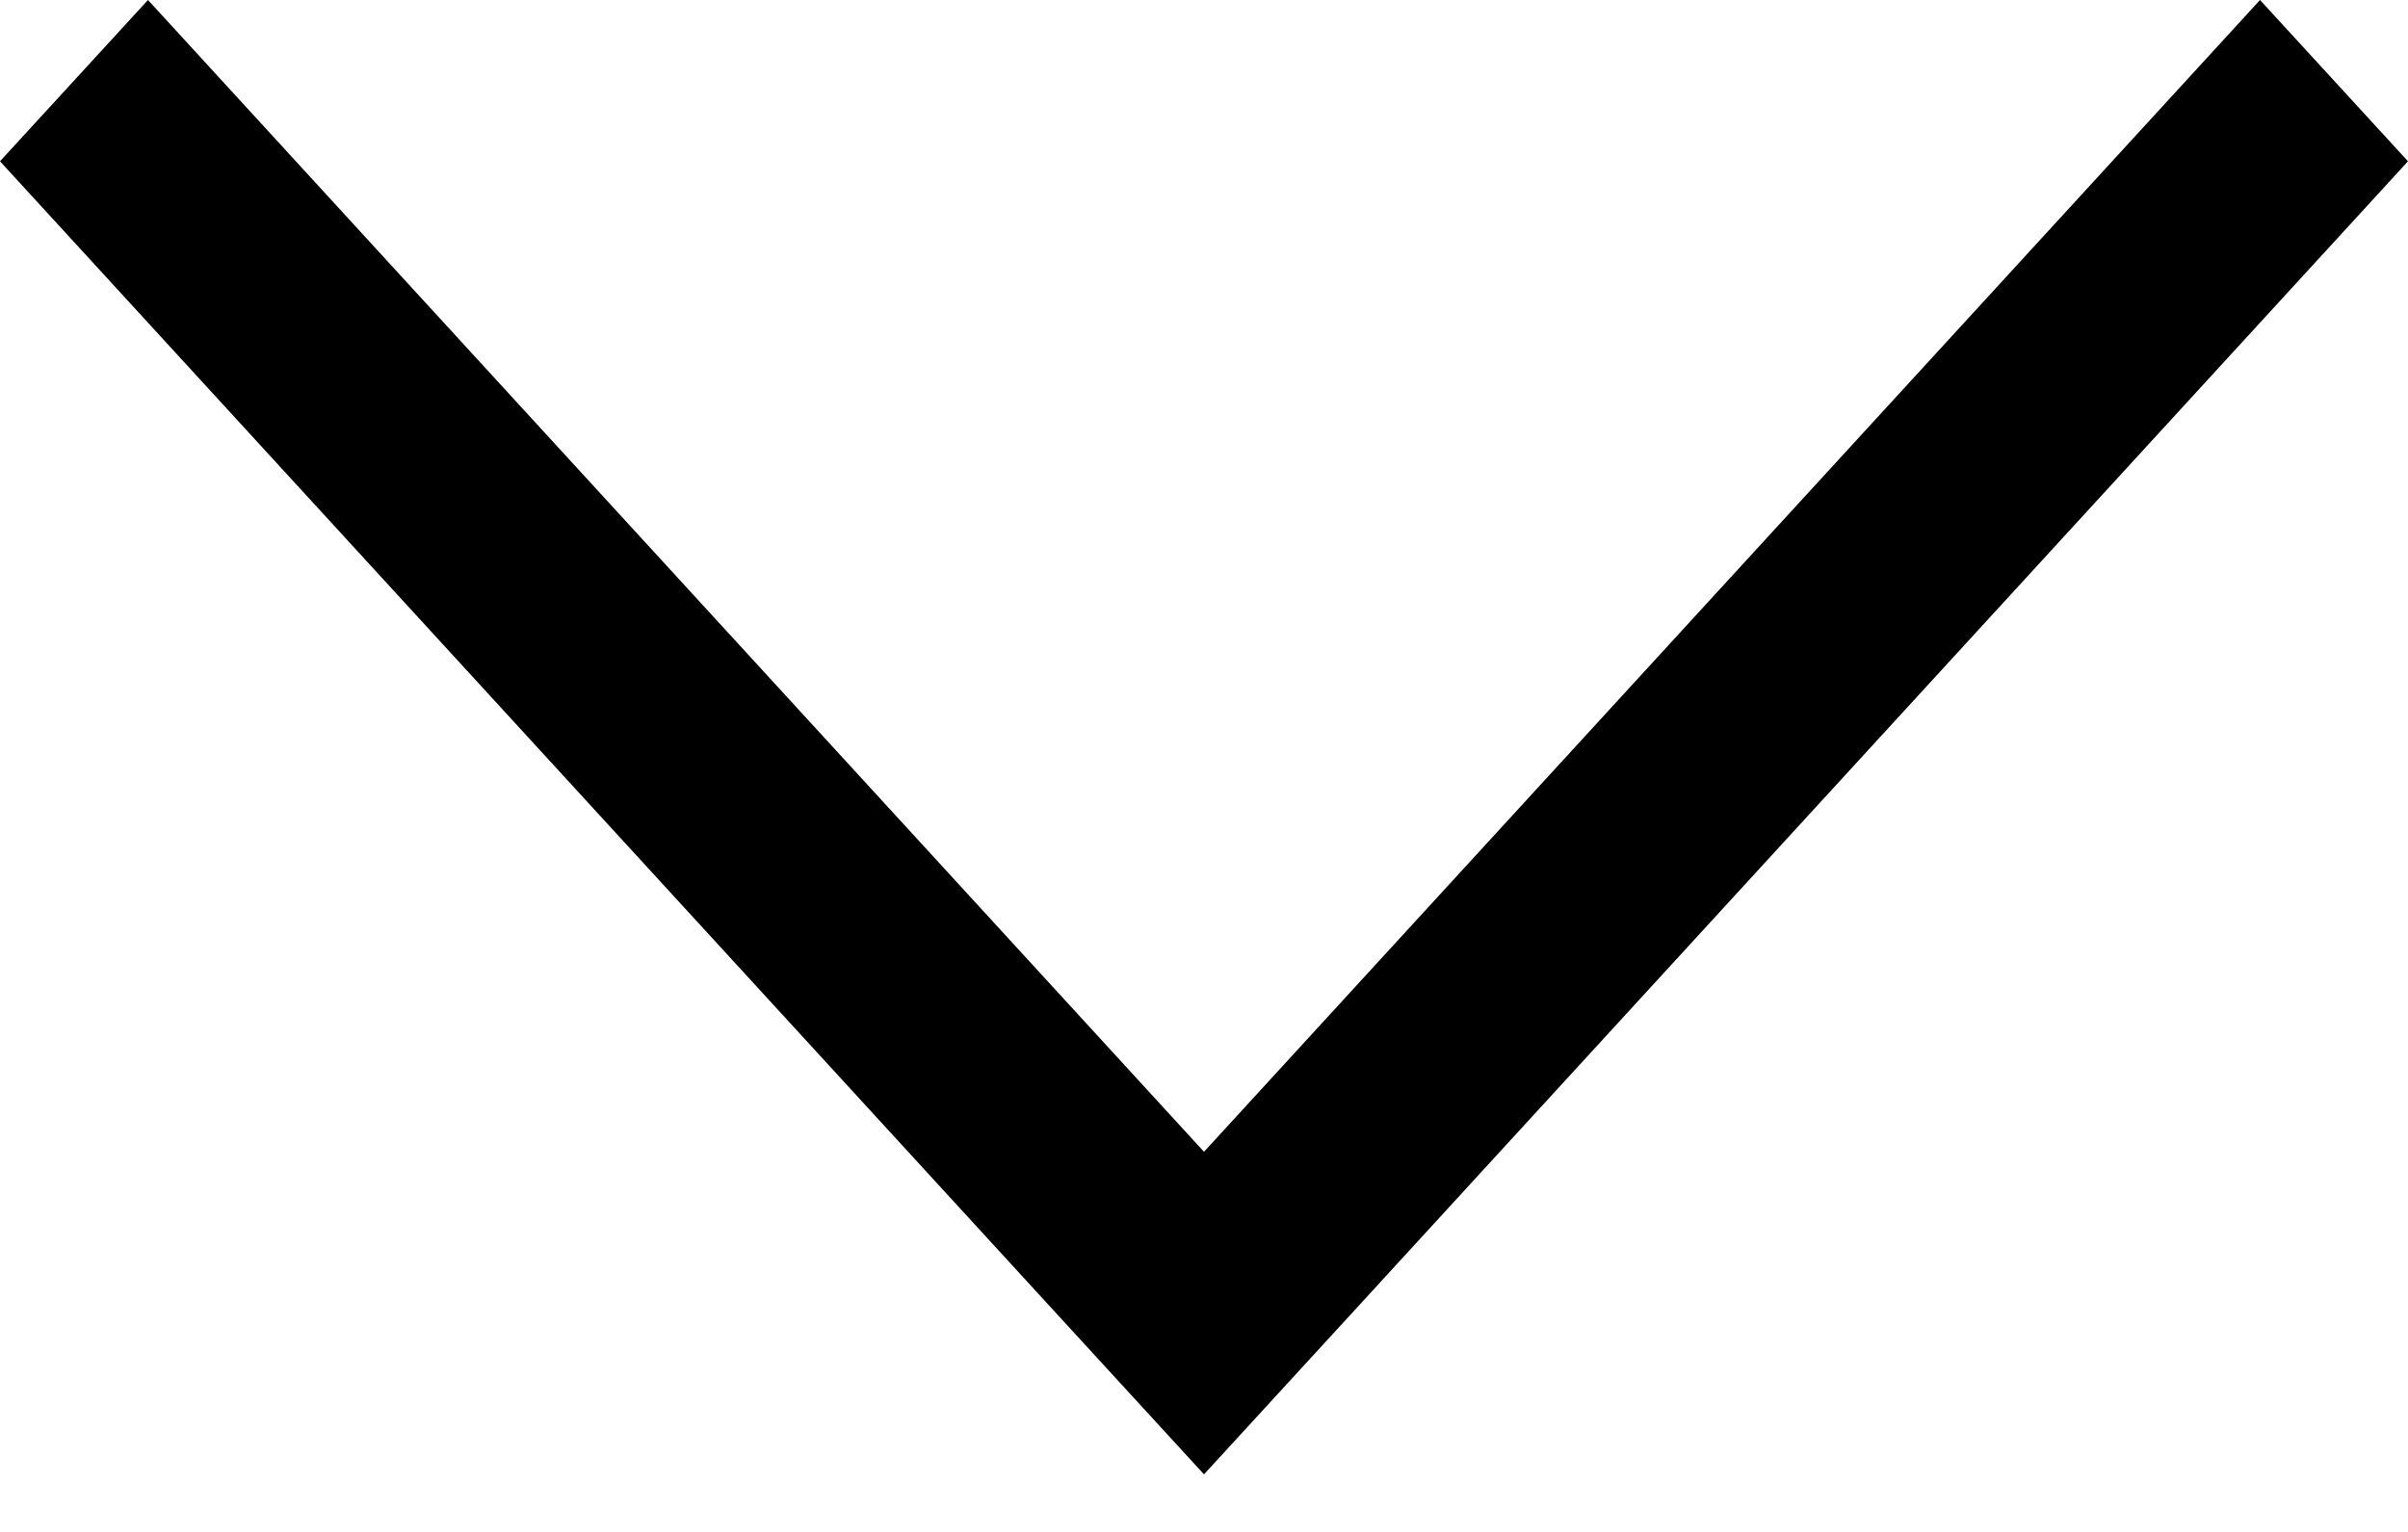 <svg width="11" height="7" viewBox="0 0 11 7" fill="none" xmlns="http://www.w3.org/2000/svg">
<path fill-rule="evenodd" clip-rule="evenodd" d="M4.824 6L5.5 6.737L6.176 6L11 0.737L10.324 0L5.5 5.263L0.676 0L0 0.737L4.824 6Z" fill="black"/>
</svg>
